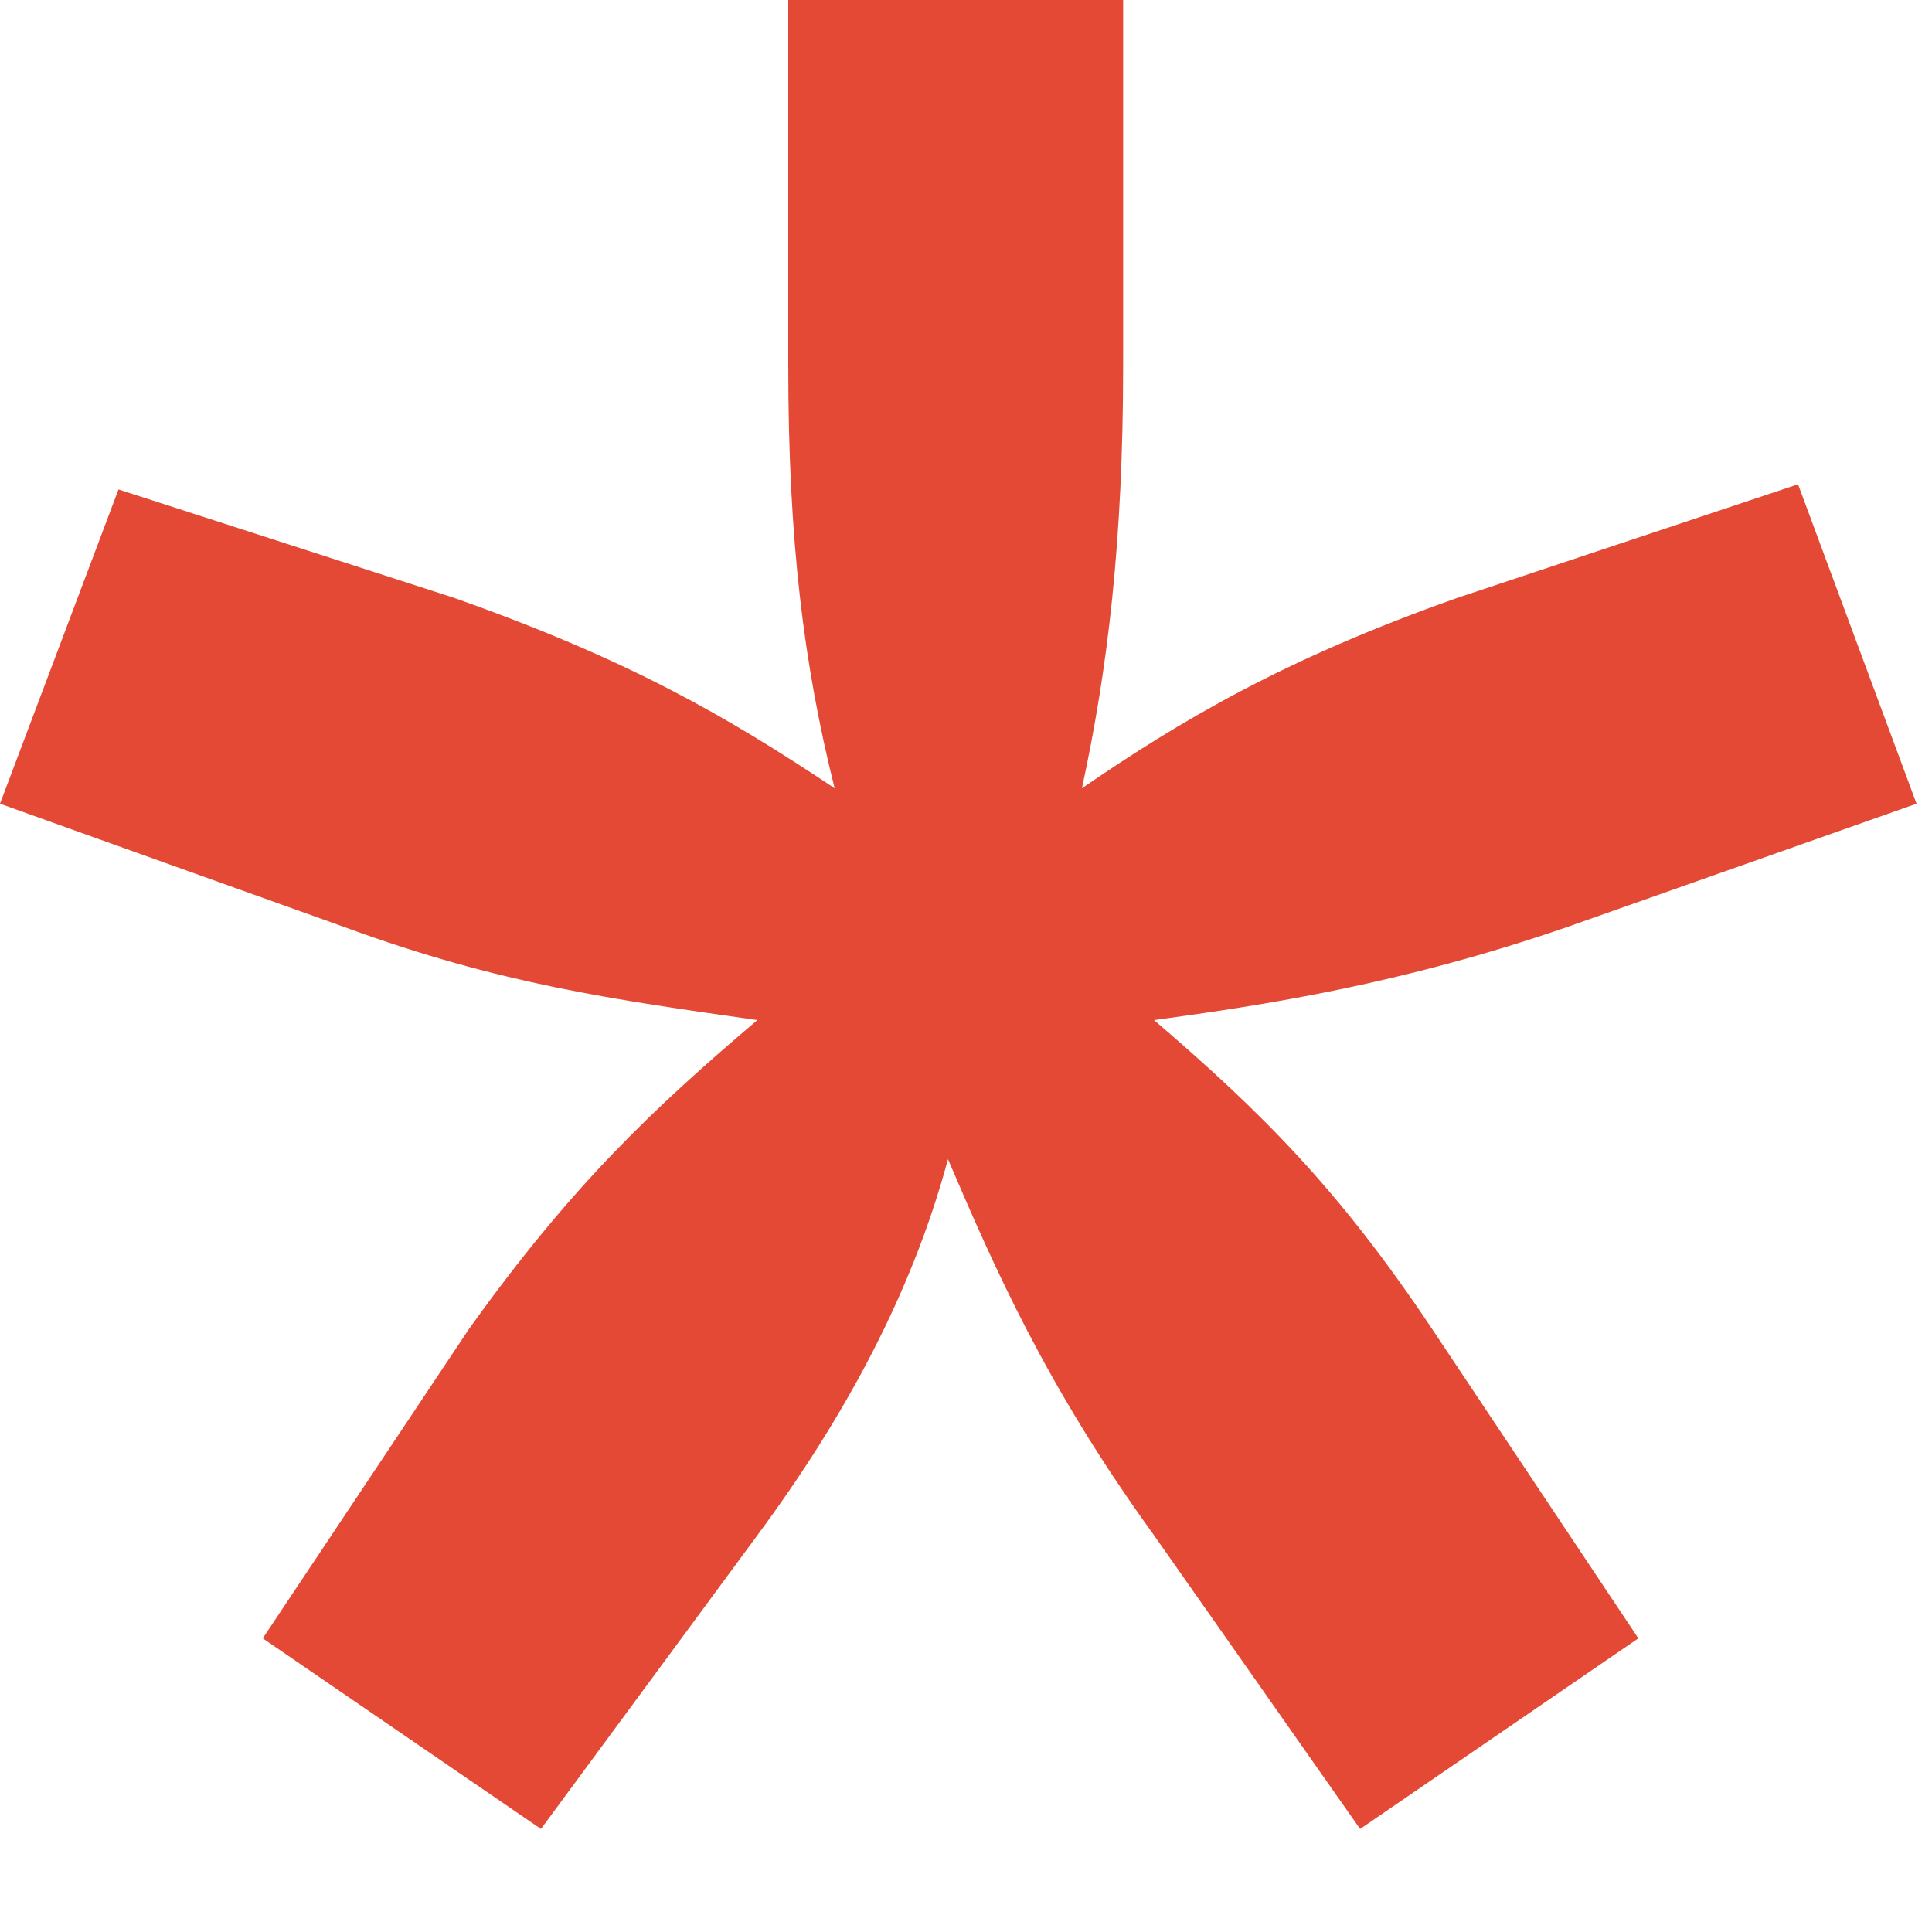 <svg width="6" height="6" viewBox="0 0 6 6" fill="none" xmlns="http://www.w3.org/2000/svg">
<path d="M1.072 2.88L0 2.496L0.368 1.52L1.408 1.856C1.952 2.048 2.256 2.224 2.592 2.448C2.496 2.064 2.448 1.68 2.448 1.136V0H3.488V1.136C3.488 1.68 3.44 2.08 3.36 2.448C3.664 2.24 3.984 2.048 4.528 1.856L5.584 1.504L5.952 2.496L4.864 2.88C4.352 3.056 3.936 3.12 3.584 3.168C3.92 3.456 4.16 3.696 4.448 4.128L5.088 5.088L4.224 5.68L3.584 4.768C3.248 4.304 3.088 3.936 2.944 3.6C2.832 4.016 2.624 4.4 2.352 4.768L1.68 5.68L0.816 5.088L1.456 4.128C1.776 3.68 2.032 3.44 2.352 3.168C1.904 3.104 1.552 3.056 1.072 2.88Z" fill="#E34935"/>
</svg>
